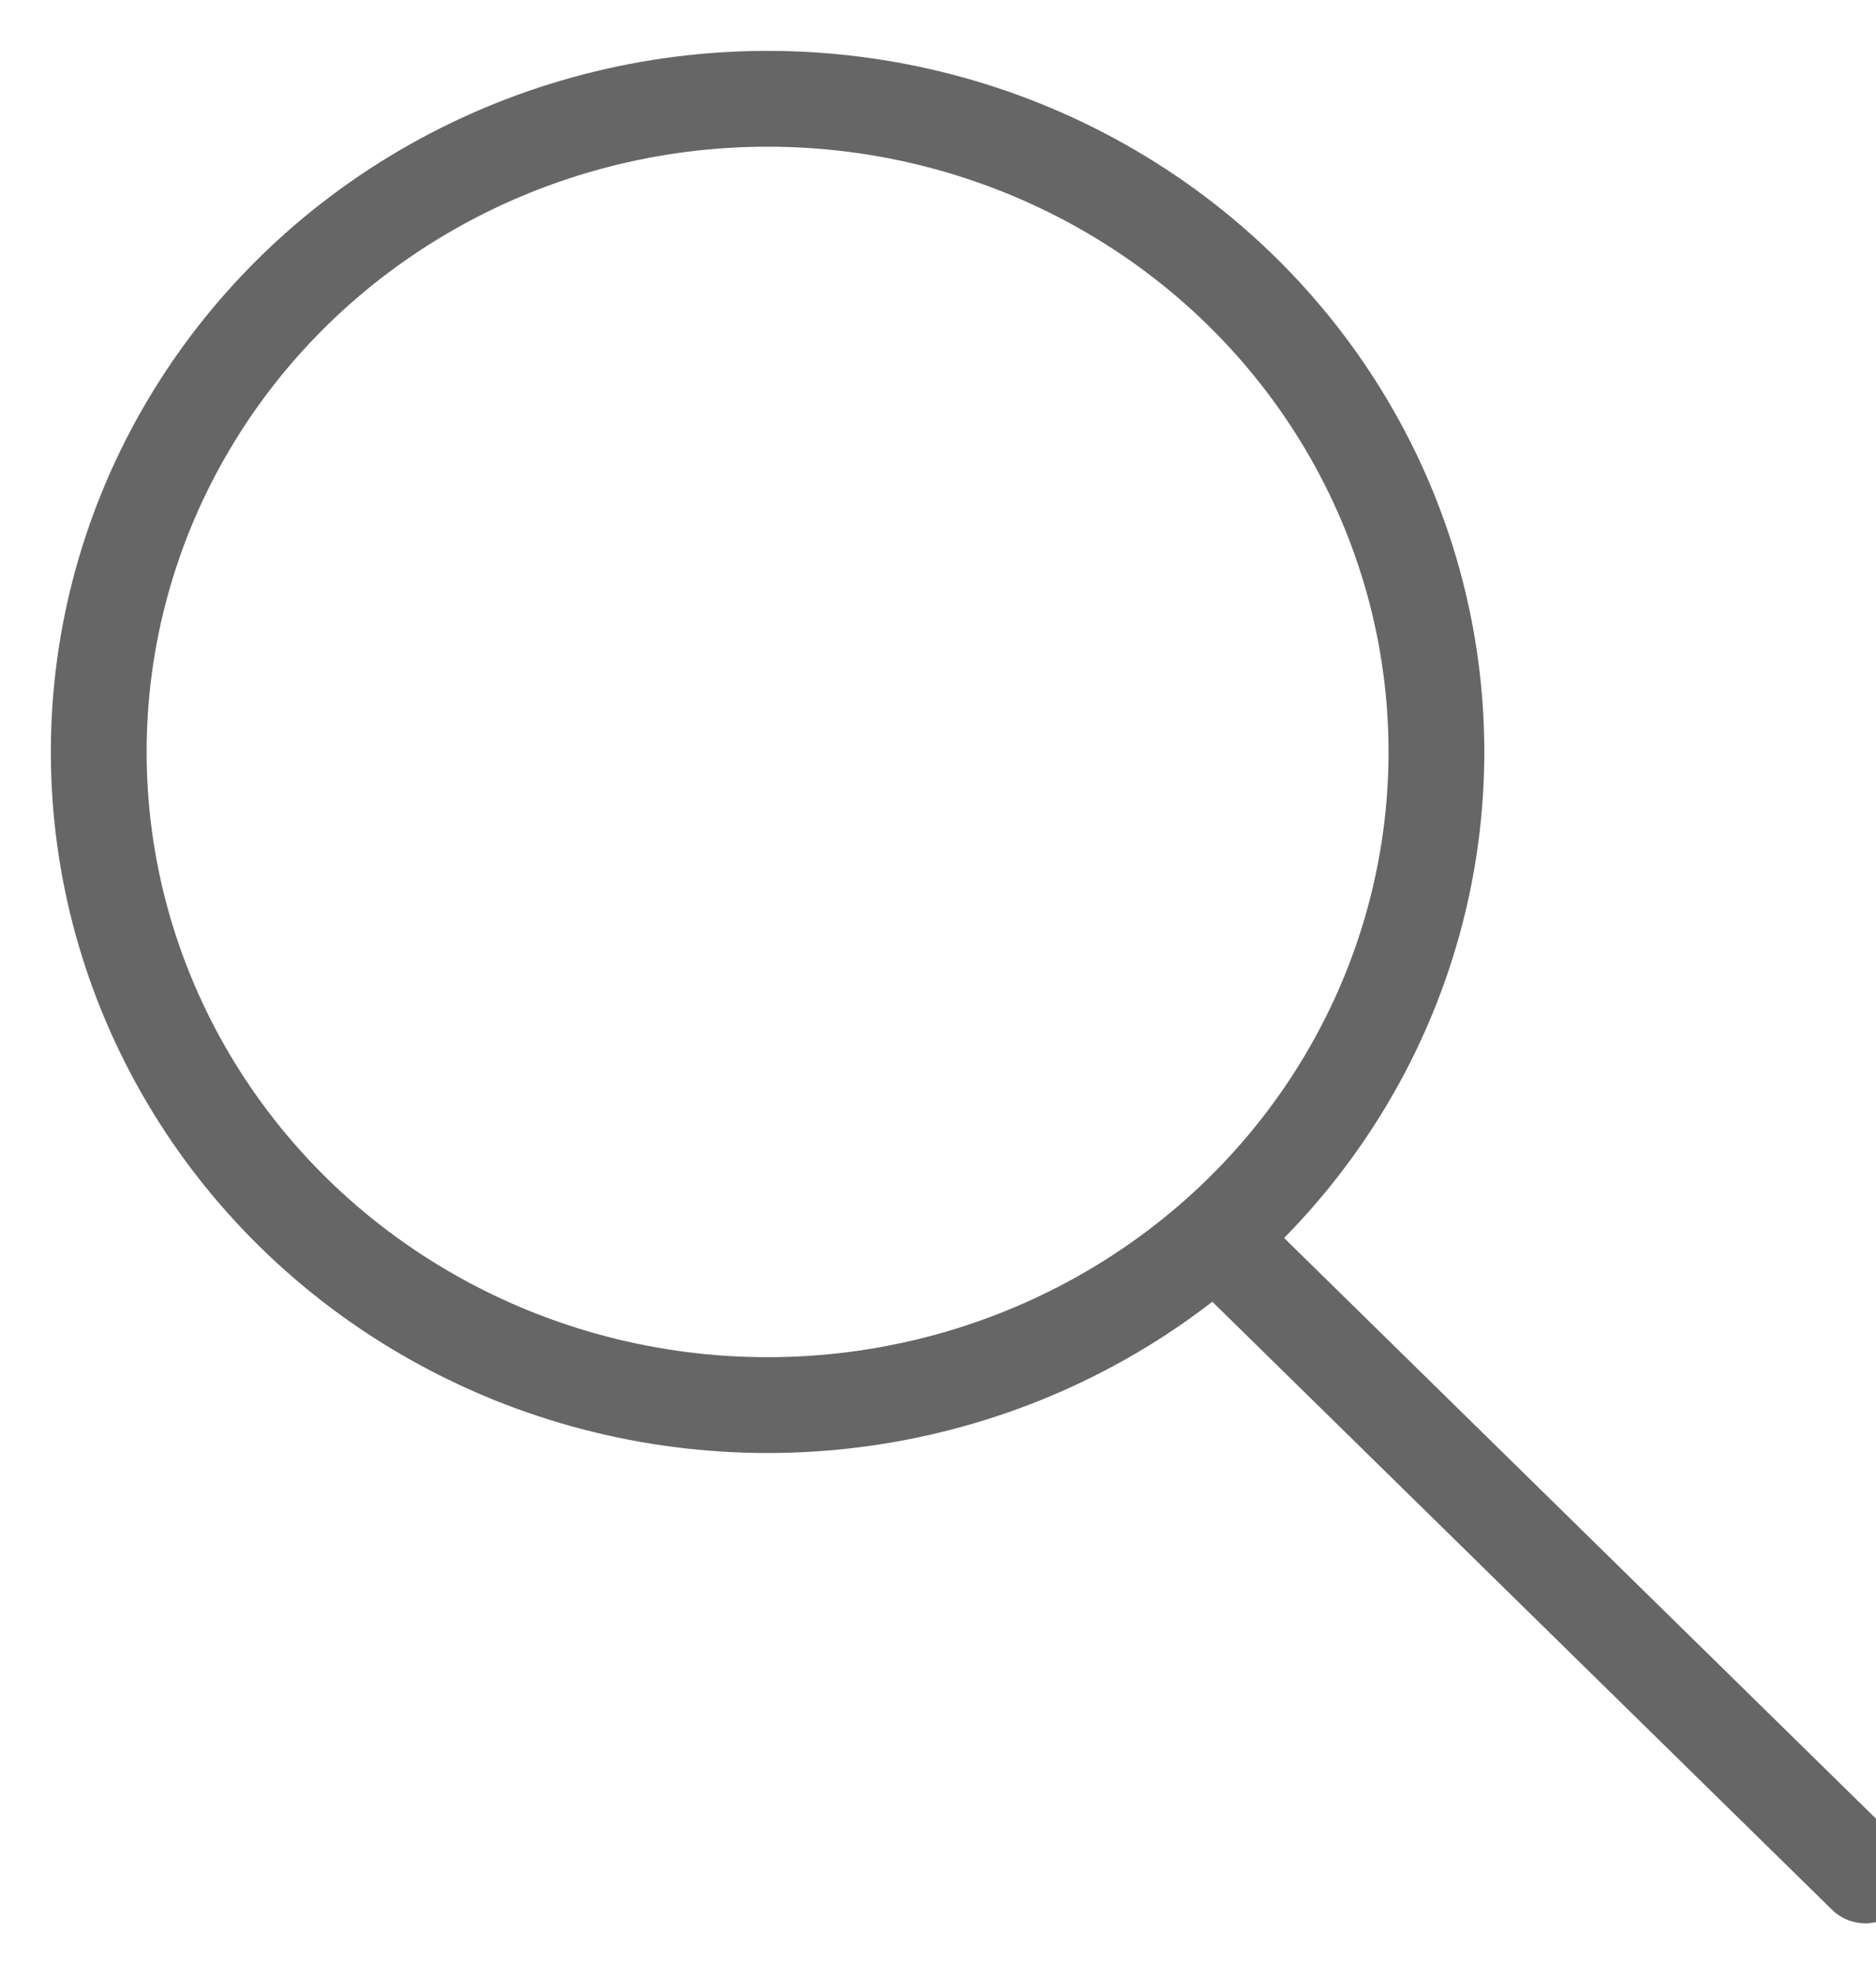 <svg xmlns="http://www.w3.org/2000/svg" width="19" height="20" viewBox="0 0 19 20">
    <g fill="none" fill-rule="evenodd" stroke="#666" stroke-linecap="round" stroke-linejoin="round" stroke-width=".97" transform="translate(1 1)">
        <ellipse cx="6.774" cy="6.612" rx="6.774" ry="6.612"/>
        <path d="M11.54 11.755l6.353 6.23"/>
    </g>
</svg>
